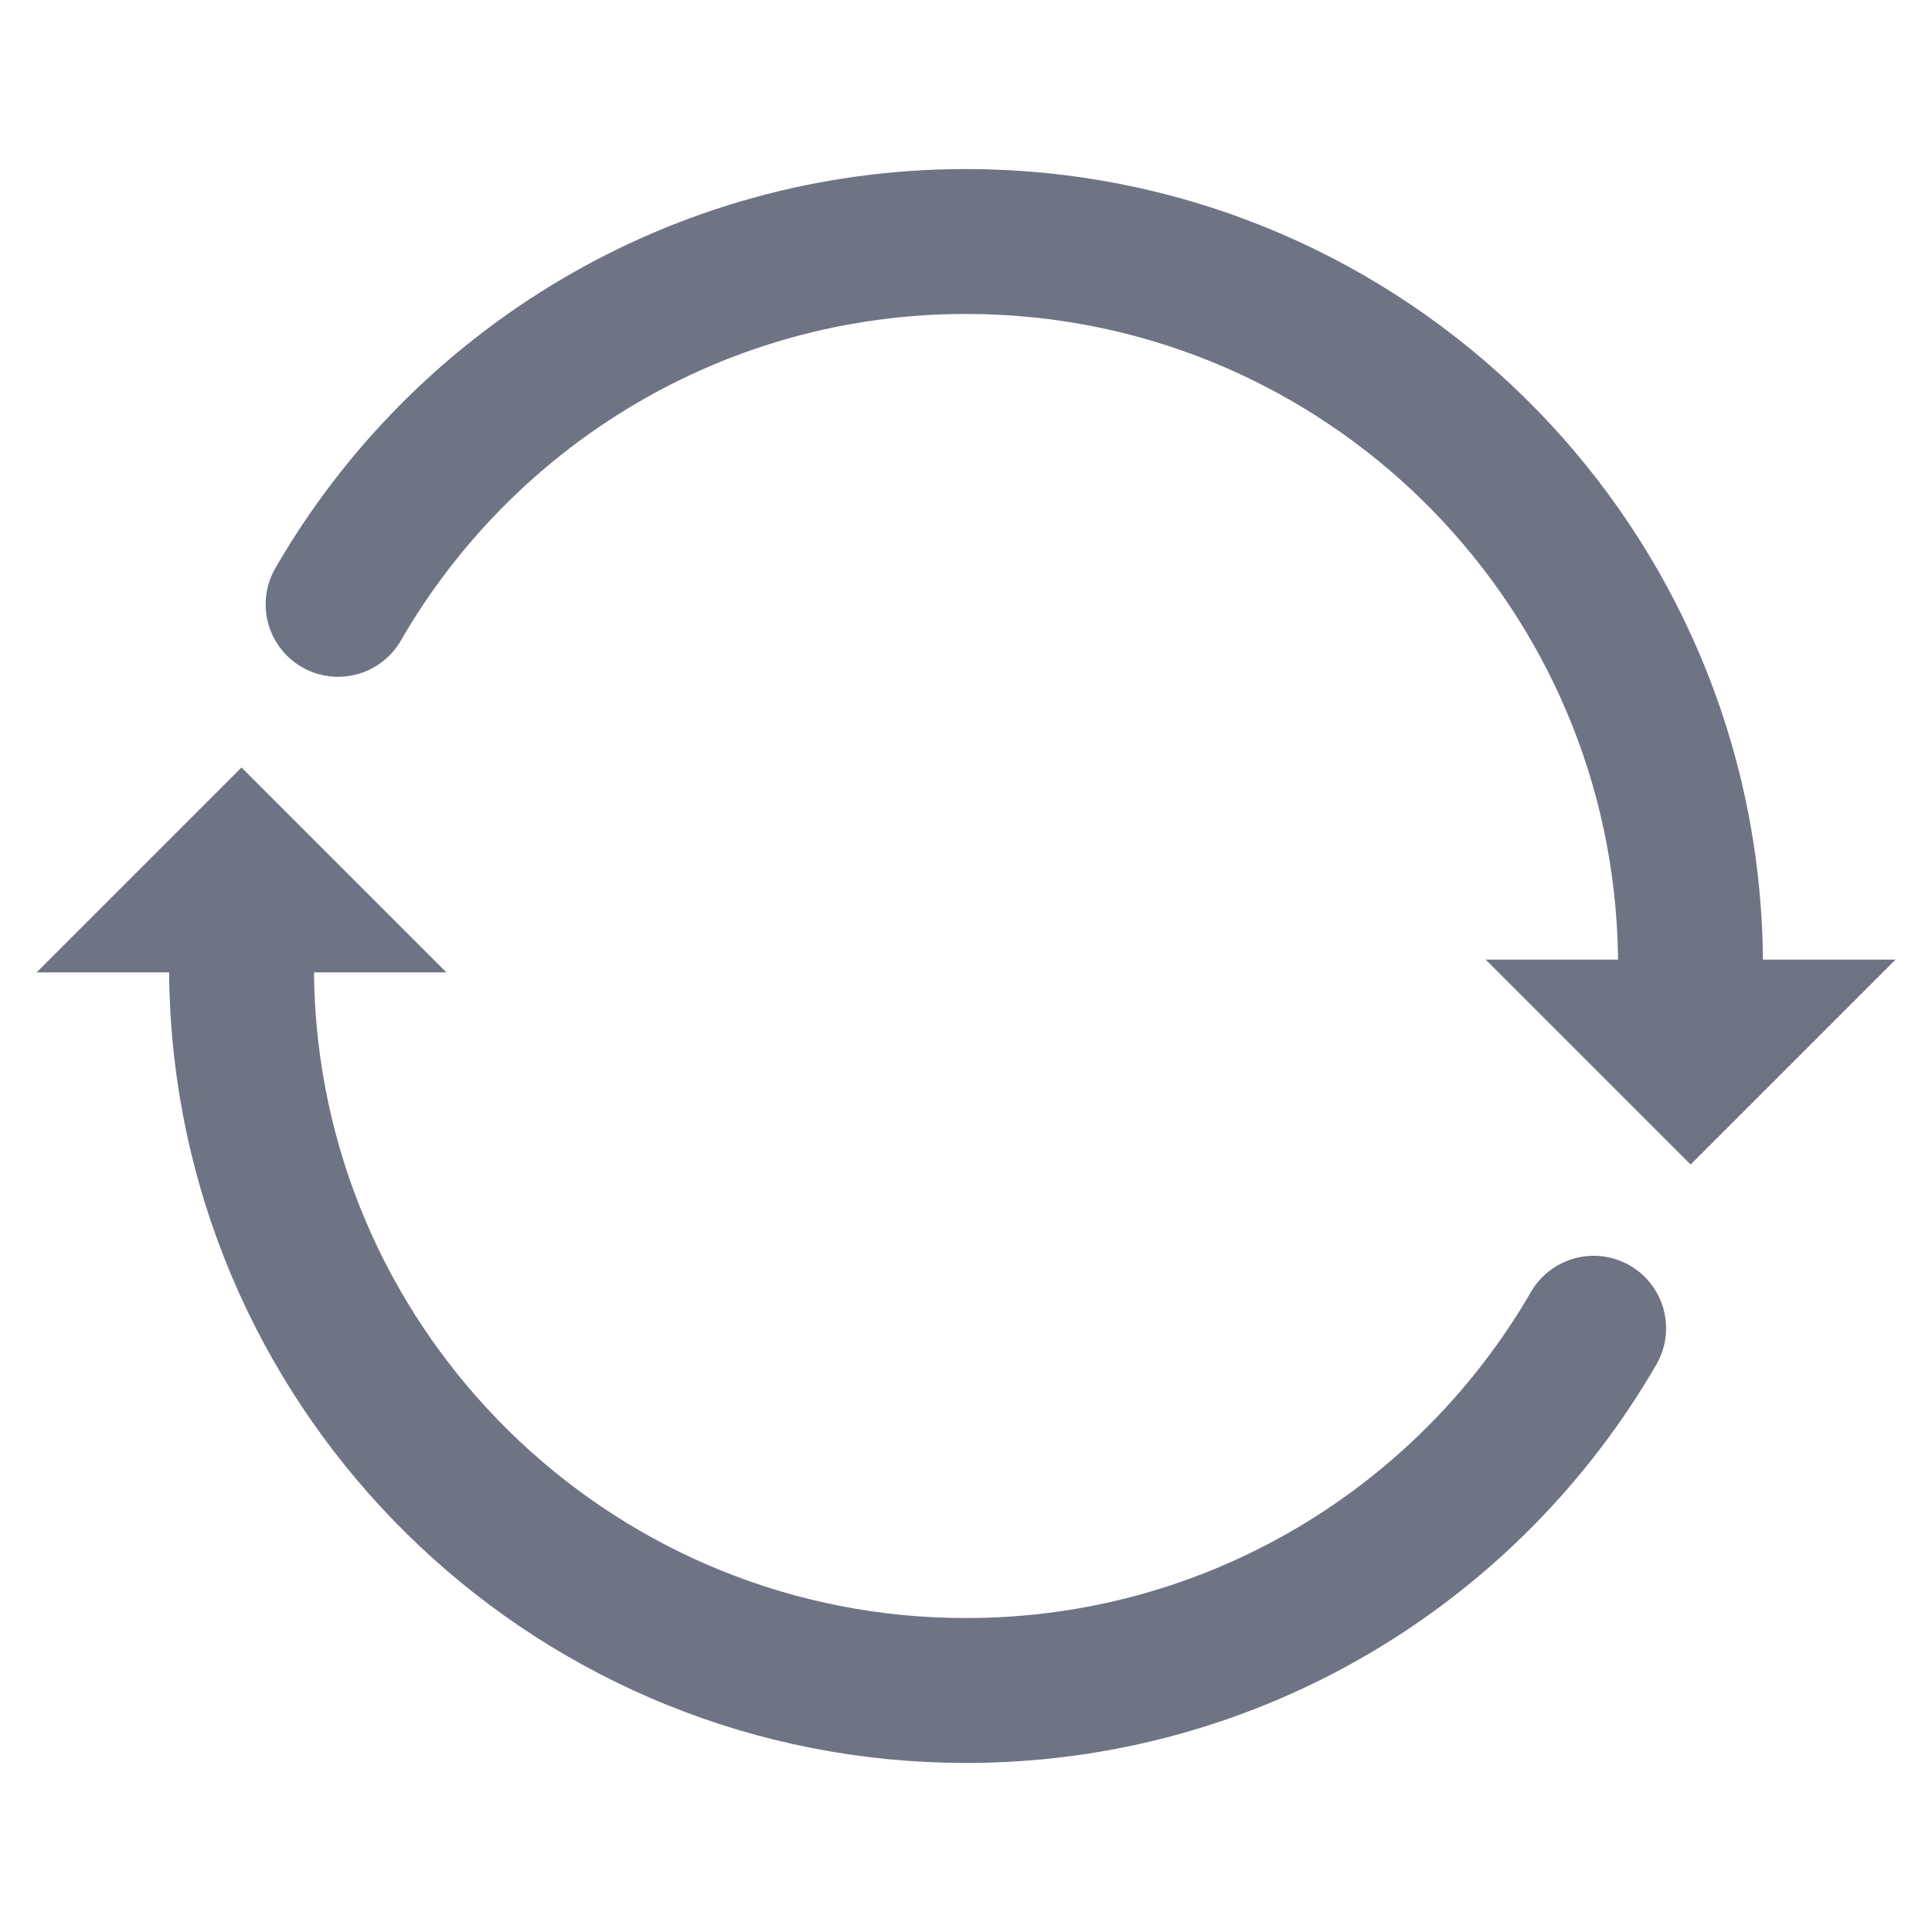 <svg width="16" height="16" viewBox="0 0 16 16" fill="none" xmlns="http://www.w3.org/2000/svg">
<g id="&#233;&#128;&#154;&#231;&#148;&#168;_&#229;&#136;&#183;&#230;&#150;&#176;">
<path id="Ellipse 119" d="M2 8C2 8.134 2.005 8.268 2.013 8.4C2.219 11.527 4.821 14 8 14C10.221 14 12.16 12.793 13.198 11M14 8C14 7.866 13.996 7.732 13.987 7.6C13.781 4.473 11.18 2 8 2C5.778 2 3.837 3.209 2.8 5.005" stroke="#6F7485" stroke-width="1.2" stroke-linecap="round" stroke-linejoin="round"/>
<path id="Rectangle 1355" d="M14.491 8.447H13.511L14.001 8.937L14.491 8.447Z" stroke="#6F7485"/>
<path id="Rectangle 1356" d="M1.51 7.553L2.49 7.553L2 7.063L1.51 7.553Z" stroke="#6F7485"/>
</g>
</svg>
